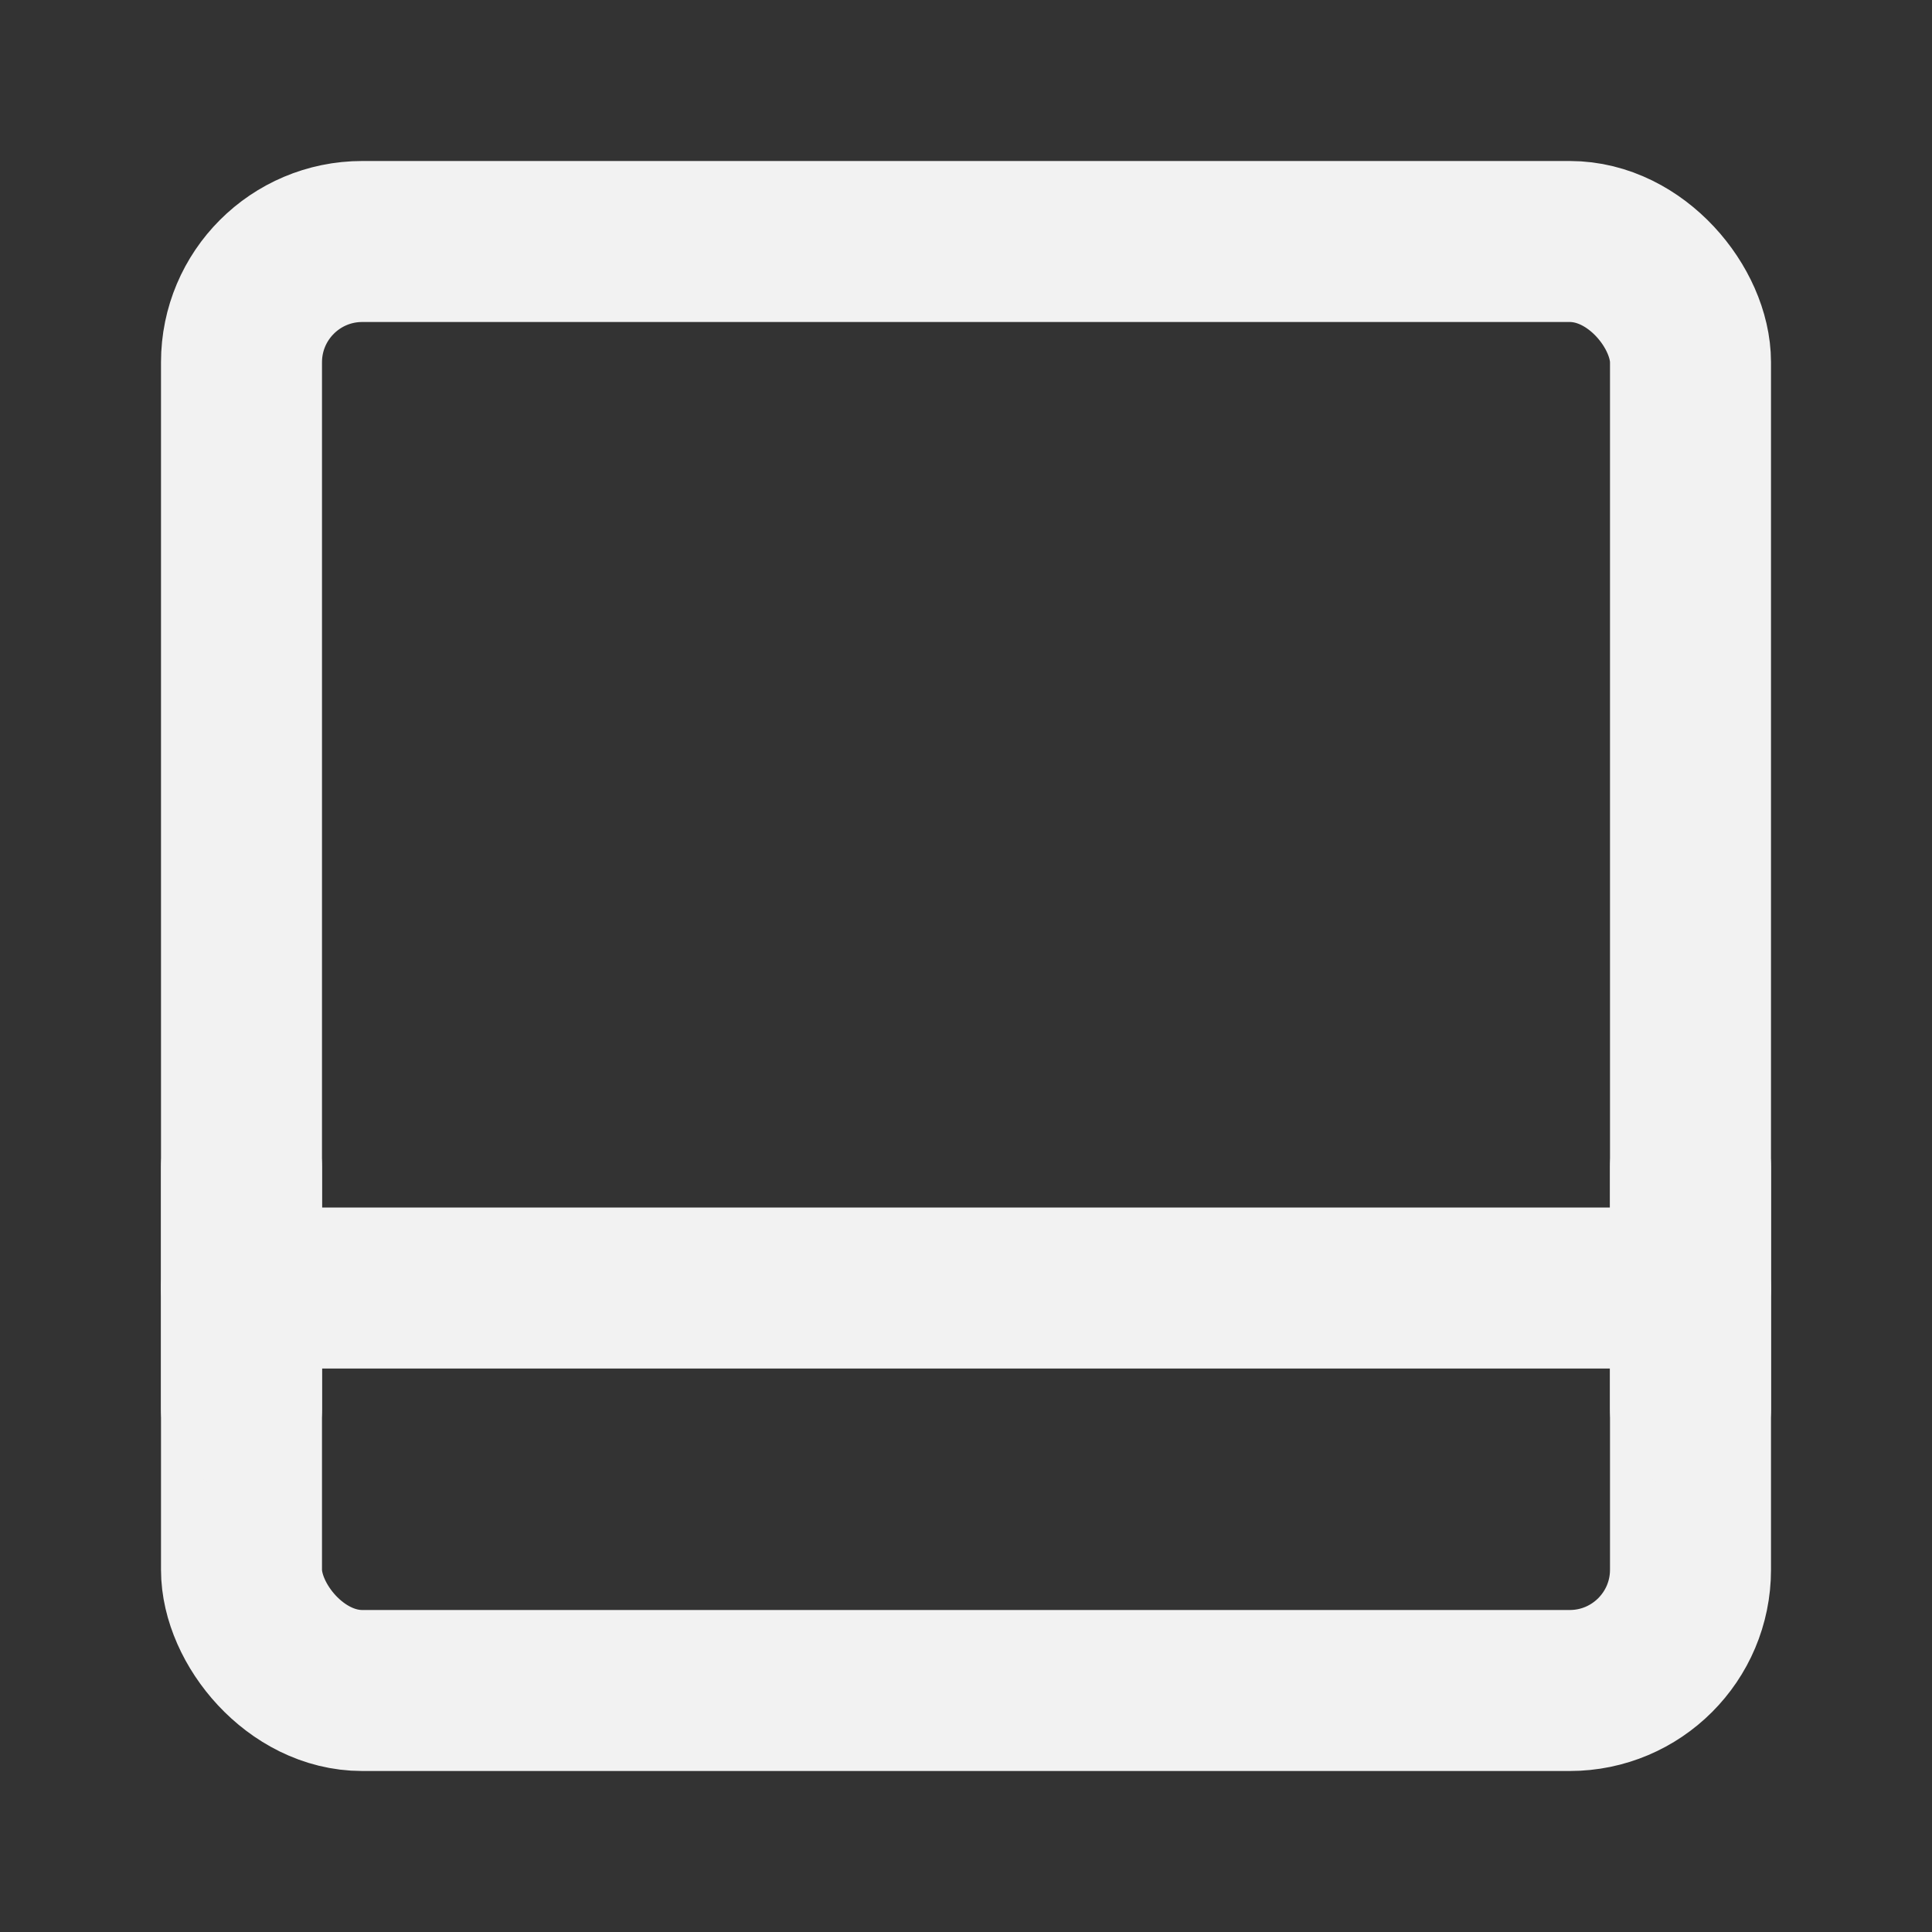 <?xml version="1.0" encoding="UTF-8"?><svg width="24" height="24" viewBox="0 0 48 48" fill="none" xmlns="http://www.w3.org/2000/svg"><rect x="0" y="0" width="48" height="48" fill="#333333" stroke="none"/><rect x="6" y="6" width="36" height="36" rx="3" fill="none" stroke="#F2F2F2" stroke-width="4" stroke-linejoin="round"/><path d="M6 32H42" stroke="#F2F2F2" stroke-width="4" stroke-linecap="round" stroke-linejoin="round"/><path d="M6 29V35" stroke="#F2F2F2" stroke-width="4" stroke-linecap="round" stroke-linejoin="round"/><path d="M42 29V35" stroke="#F2F2F2" stroke-width="4" stroke-linecap="round" stroke-linejoin="round"/></svg>